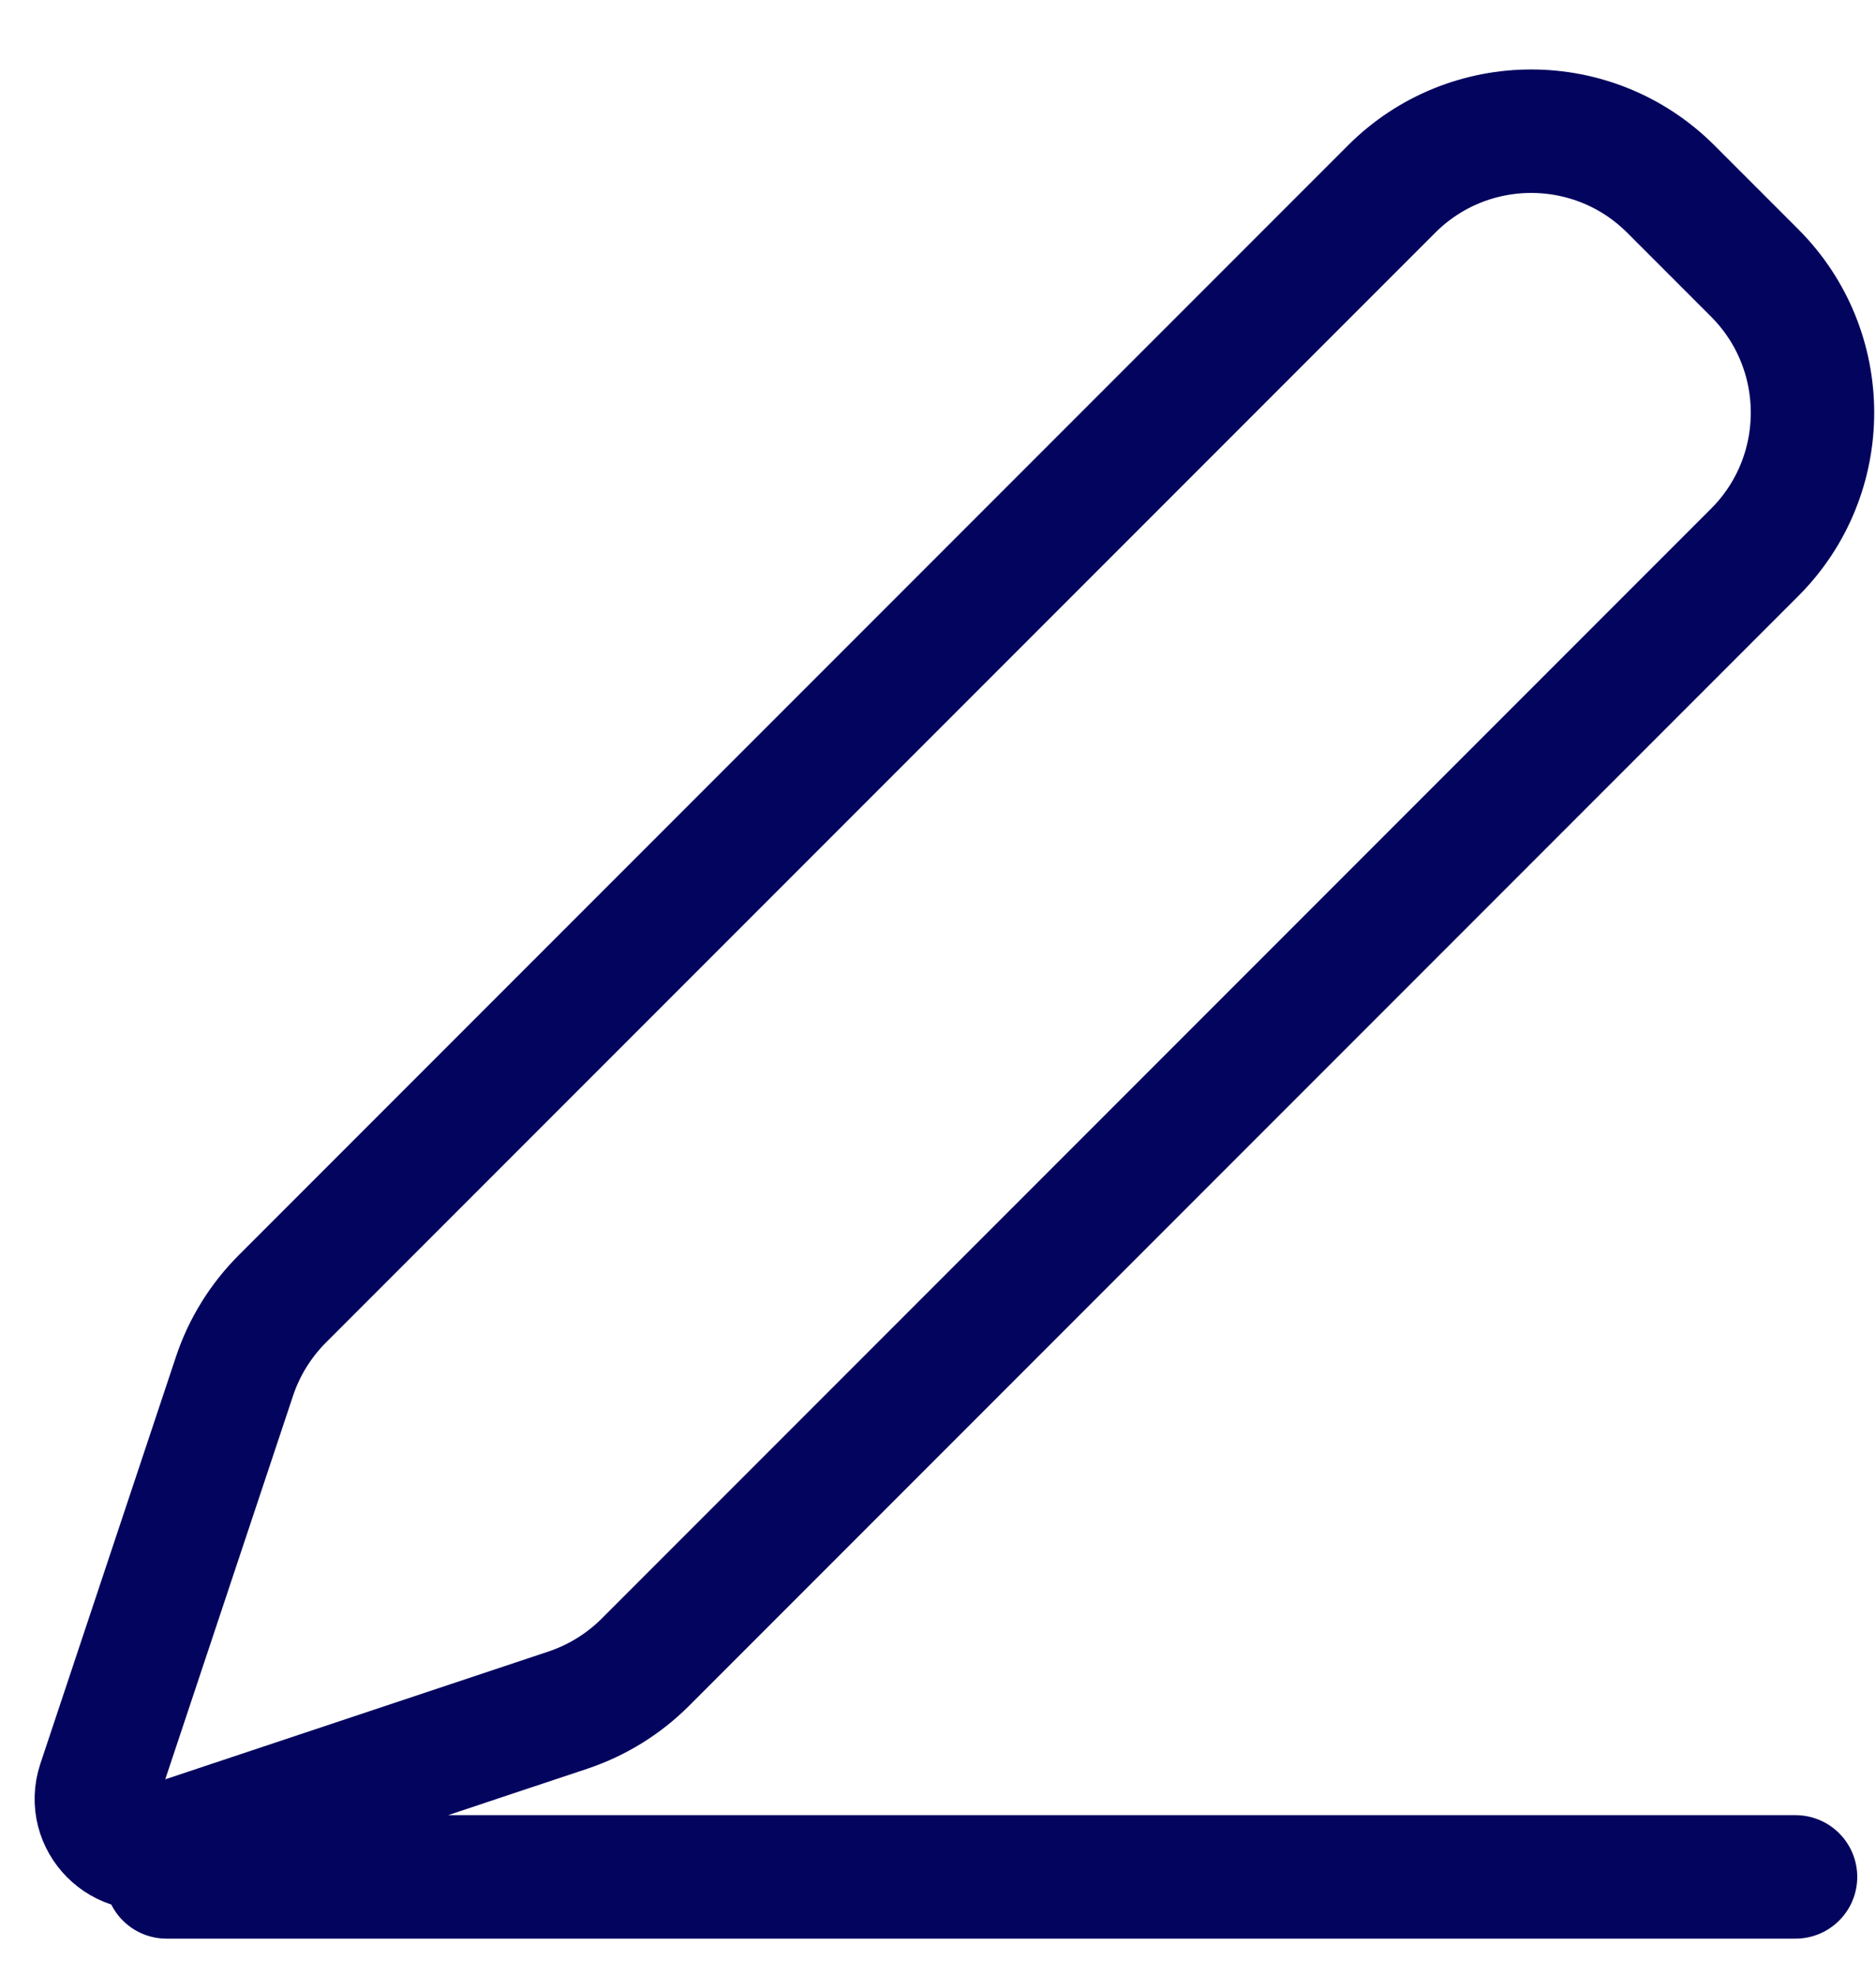 <svg width="19" height="20" viewBox="0 0 19 20" fill="none" xmlns="http://www.w3.org/2000/svg">
<path d="M1.686 19H18.185M16.922 1.914L17.771 2.763C18.552 3.544 18.552 4.811 17.771 5.592L6.536 16.827C6.316 17.047 6.048 17.212 5.754 17.311L1.634 18.684C1.243 18.814 0.872 18.442 1.002 18.051L2.375 13.932C2.473 13.637 2.639 13.37 2.858 13.15L14.094 1.914C14.875 1.133 16.141 1.133 16.922 1.914Z" stroke="#03045E" stroke-width="1.25" stroke-linecap="round"/>
</svg>
